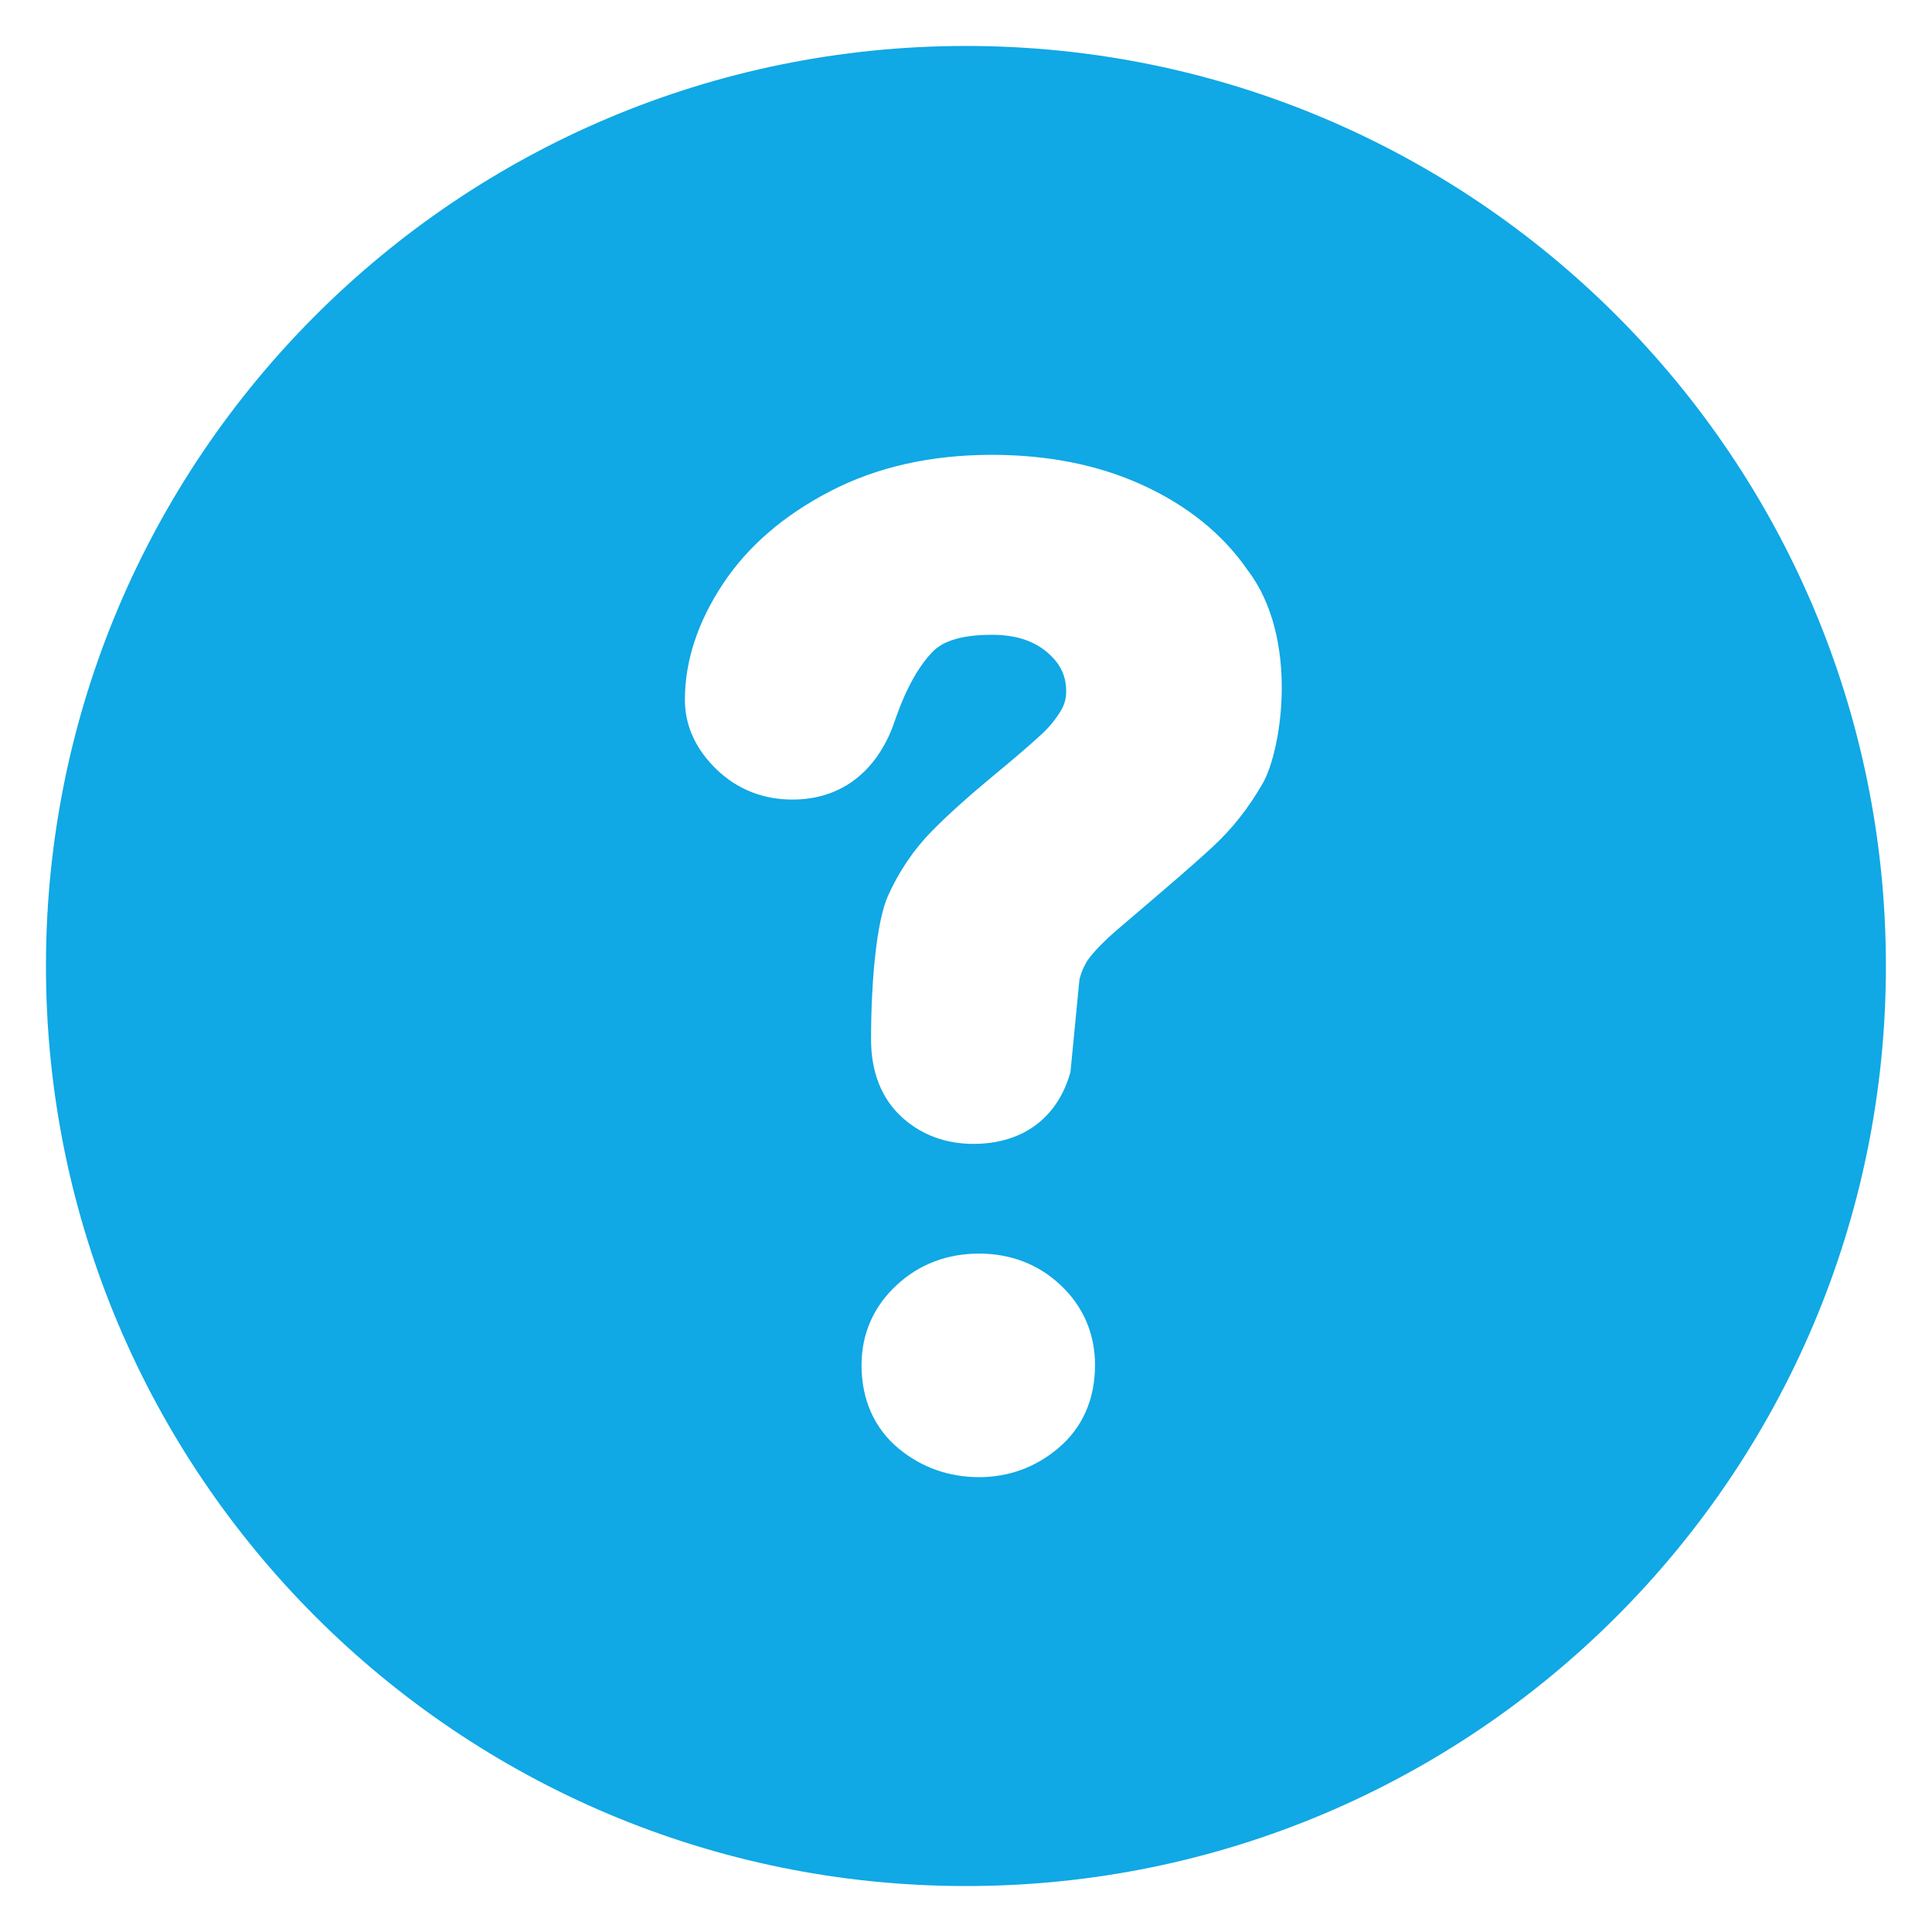 <svg width="14" height="14" viewBox="0 0 14 14" fill="none" xmlns="http://www.w3.org/2000/svg">
<path fill-rule="evenodd" clip-rule="evenodd" d="M13.666 7C13.666 10.682 10.682 13.667 7 13.667C3.318 13.667 0.333 10.682 0.333 7C0.333 3.318 3.318 0.333 7 0.333C10.682 0.333 13.666 3.318 13.666 7ZM7.095 9.084C6.865 9.084 6.662 9.16 6.499 9.311C6.331 9.465 6.243 9.665 6.243 9.892C6.243 10.141 6.335 10.352 6.516 10.5C6.681 10.635 6.878 10.704 7.095 10.704C7.309 10.704 7.503 10.633 7.666 10.496C7.845 10.347 7.935 10.138 7.935 9.892C7.935 9.666 7.85 9.467 7.686 9.313C7.525 9.161 7.323 9.084 7.095 9.084ZM7.186 3.296C6.748 3.296 6.359 3.383 6.021 3.557C5.684 3.731 5.422 3.955 5.24 4.229C5.057 4.505 4.963 4.788 4.963 5.072C4.963 5.261 5.044 5.432 5.192 5.575C5.342 5.72 5.53 5.794 5.742 5.794C6.083 5.794 6.334 5.606 6.465 5.277L6.493 5.198C6.569 4.982 6.662 4.82 6.762 4.719C6.837 4.644 6.973 4.6 7.186 4.6C7.362 4.6 7.494 4.644 7.593 4.731C7.685 4.811 7.726 4.899 7.726 5.011C7.726 5.061 7.714 5.104 7.69 5.146C7.653 5.208 7.608 5.264 7.554 5.315L7.472 5.389C7.423 5.433 7.362 5.484 7.291 5.544L7.215 5.607C7.023 5.766 6.869 5.904 6.752 6.023C6.62 6.158 6.514 6.315 6.435 6.491C6.352 6.676 6.312 7.108 6.312 7.532C6.312 7.764 6.385 7.959 6.537 8.097C6.678 8.225 6.855 8.289 7.053 8.289C7.412 8.289 7.665 8.1 7.757 7.768L7.822 7.098C7.822 7.098 7.828 7.077 7.83 7.069C7.839 7.041 7.851 7.011 7.868 6.981C7.881 6.956 7.907 6.922 7.945 6.881C7.978 6.845 8.021 6.803 8.074 6.756L8.412 6.467C8.579 6.324 8.704 6.214 8.787 6.137C8.929 6.006 9.05 5.852 9.151 5.675C9.288 5.435 9.417 4.621 9.039 4.129C8.857 3.866 8.6 3.661 8.275 3.513C7.956 3.368 7.592 3.296 7.186 3.296Z" fill="#10A8E5"/>
</svg>
